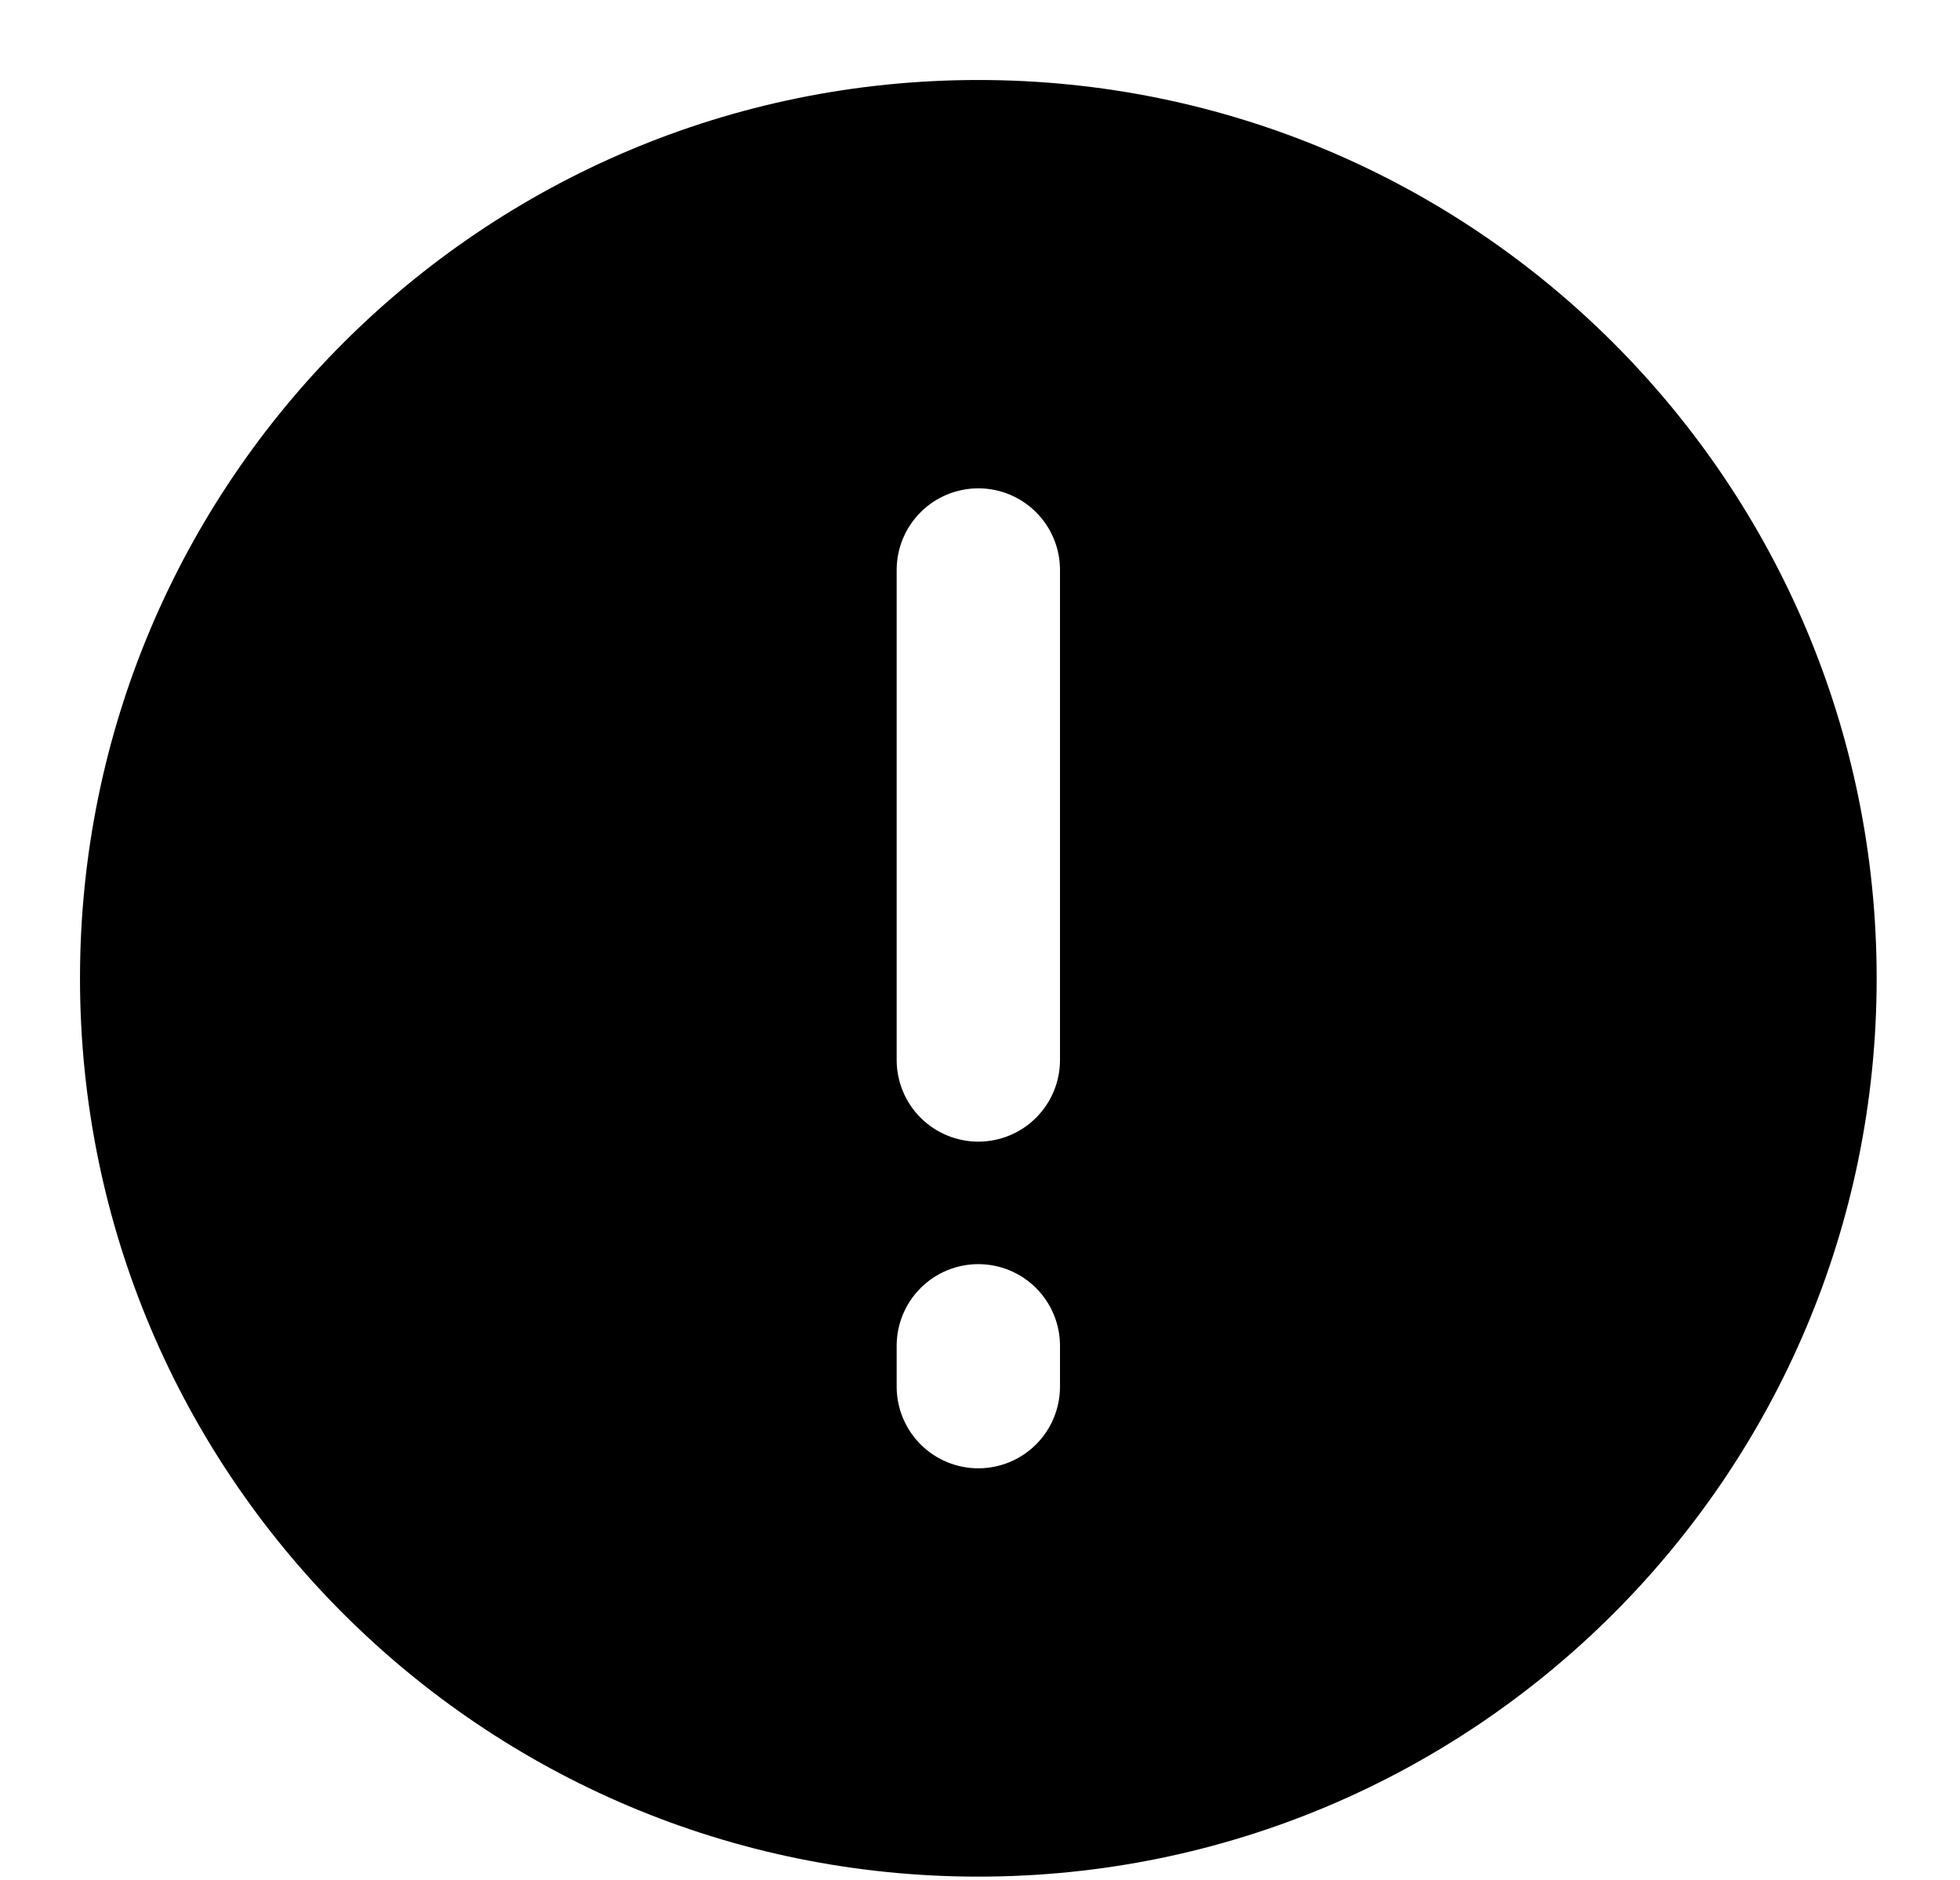 <svg width="98" height="94" viewBox="0 0 98 94" fill="none" xmlns="http://www.w3.org/2000/svg">
<g filter="url(#filter0_d_539_12048)">
<path fill-rule="evenodd" clip-rule="evenodd" d="M48.917 0C24.11 0 4 20.11 4 44.917C4 69.723 24.11 89.833 48.917 89.833C73.723 89.833 93.833 69.723 93.833 44.917C93.833 20.11 73.723 0 48.917 0ZM53 24.5C53 23.417 52.57 22.378 51.804 21.613C51.038 20.847 50 20.417 48.917 20.417C47.834 20.417 46.795 20.847 46.029 21.613C45.264 22.378 44.833 23.417 44.833 24.5V49C44.833 50.083 45.264 51.122 46.029 51.887C46.795 52.653 47.834 53.083 48.917 53.083C50 53.083 51.038 52.653 51.804 51.887C52.57 51.122 53 50.083 53 49V24.5ZM53 63.292C53 62.209 52.57 61.17 51.804 60.404C51.038 59.639 50 59.208 48.917 59.208C47.834 59.208 46.795 59.639 46.029 60.404C45.264 61.17 44.833 62.209 44.833 63.292V65.333C44.833 66.416 45.264 67.455 46.029 68.221C46.795 68.987 47.834 69.417 48.917 69.417C50 69.417 51.038 68.987 51.804 68.221C52.57 67.455 53 66.416 53 65.333V63.292Z" fill="black"/>
</g>
<defs>
<filter id="filter0_d_539_12048" x="0" y="0" width="97.833" height="97.834" filterUnits="userSpaceOnUse" color-interpolation-filters="sRGB">
<feFlood flood-opacity="0" result="BackgroundImageFix"/>
<feColorMatrix in="SourceAlpha" type="matrix" values="0 0 0 0 0 0 0 0 0 0 0 0 0 0 0 0 0 0 127 0" result="hardAlpha"/>
<feOffset dy="4"/>
<feGaussianBlur stdDeviation="2"/>
<feComposite in2="hardAlpha" operator="out"/>
<feColorMatrix type="matrix" values="0 0 0 0 0 0 0 0 0 0 0 0 0 0 0 0 0 0 0.25 0"/>
<feBlend mode="normal" in2="BackgroundImageFix" result="effect1_dropShadow_539_12048"/>
<feBlend mode="normal" in="SourceGraphic" in2="effect1_dropShadow_539_12048" result="shape"/>
</filter>
</defs>
</svg>
